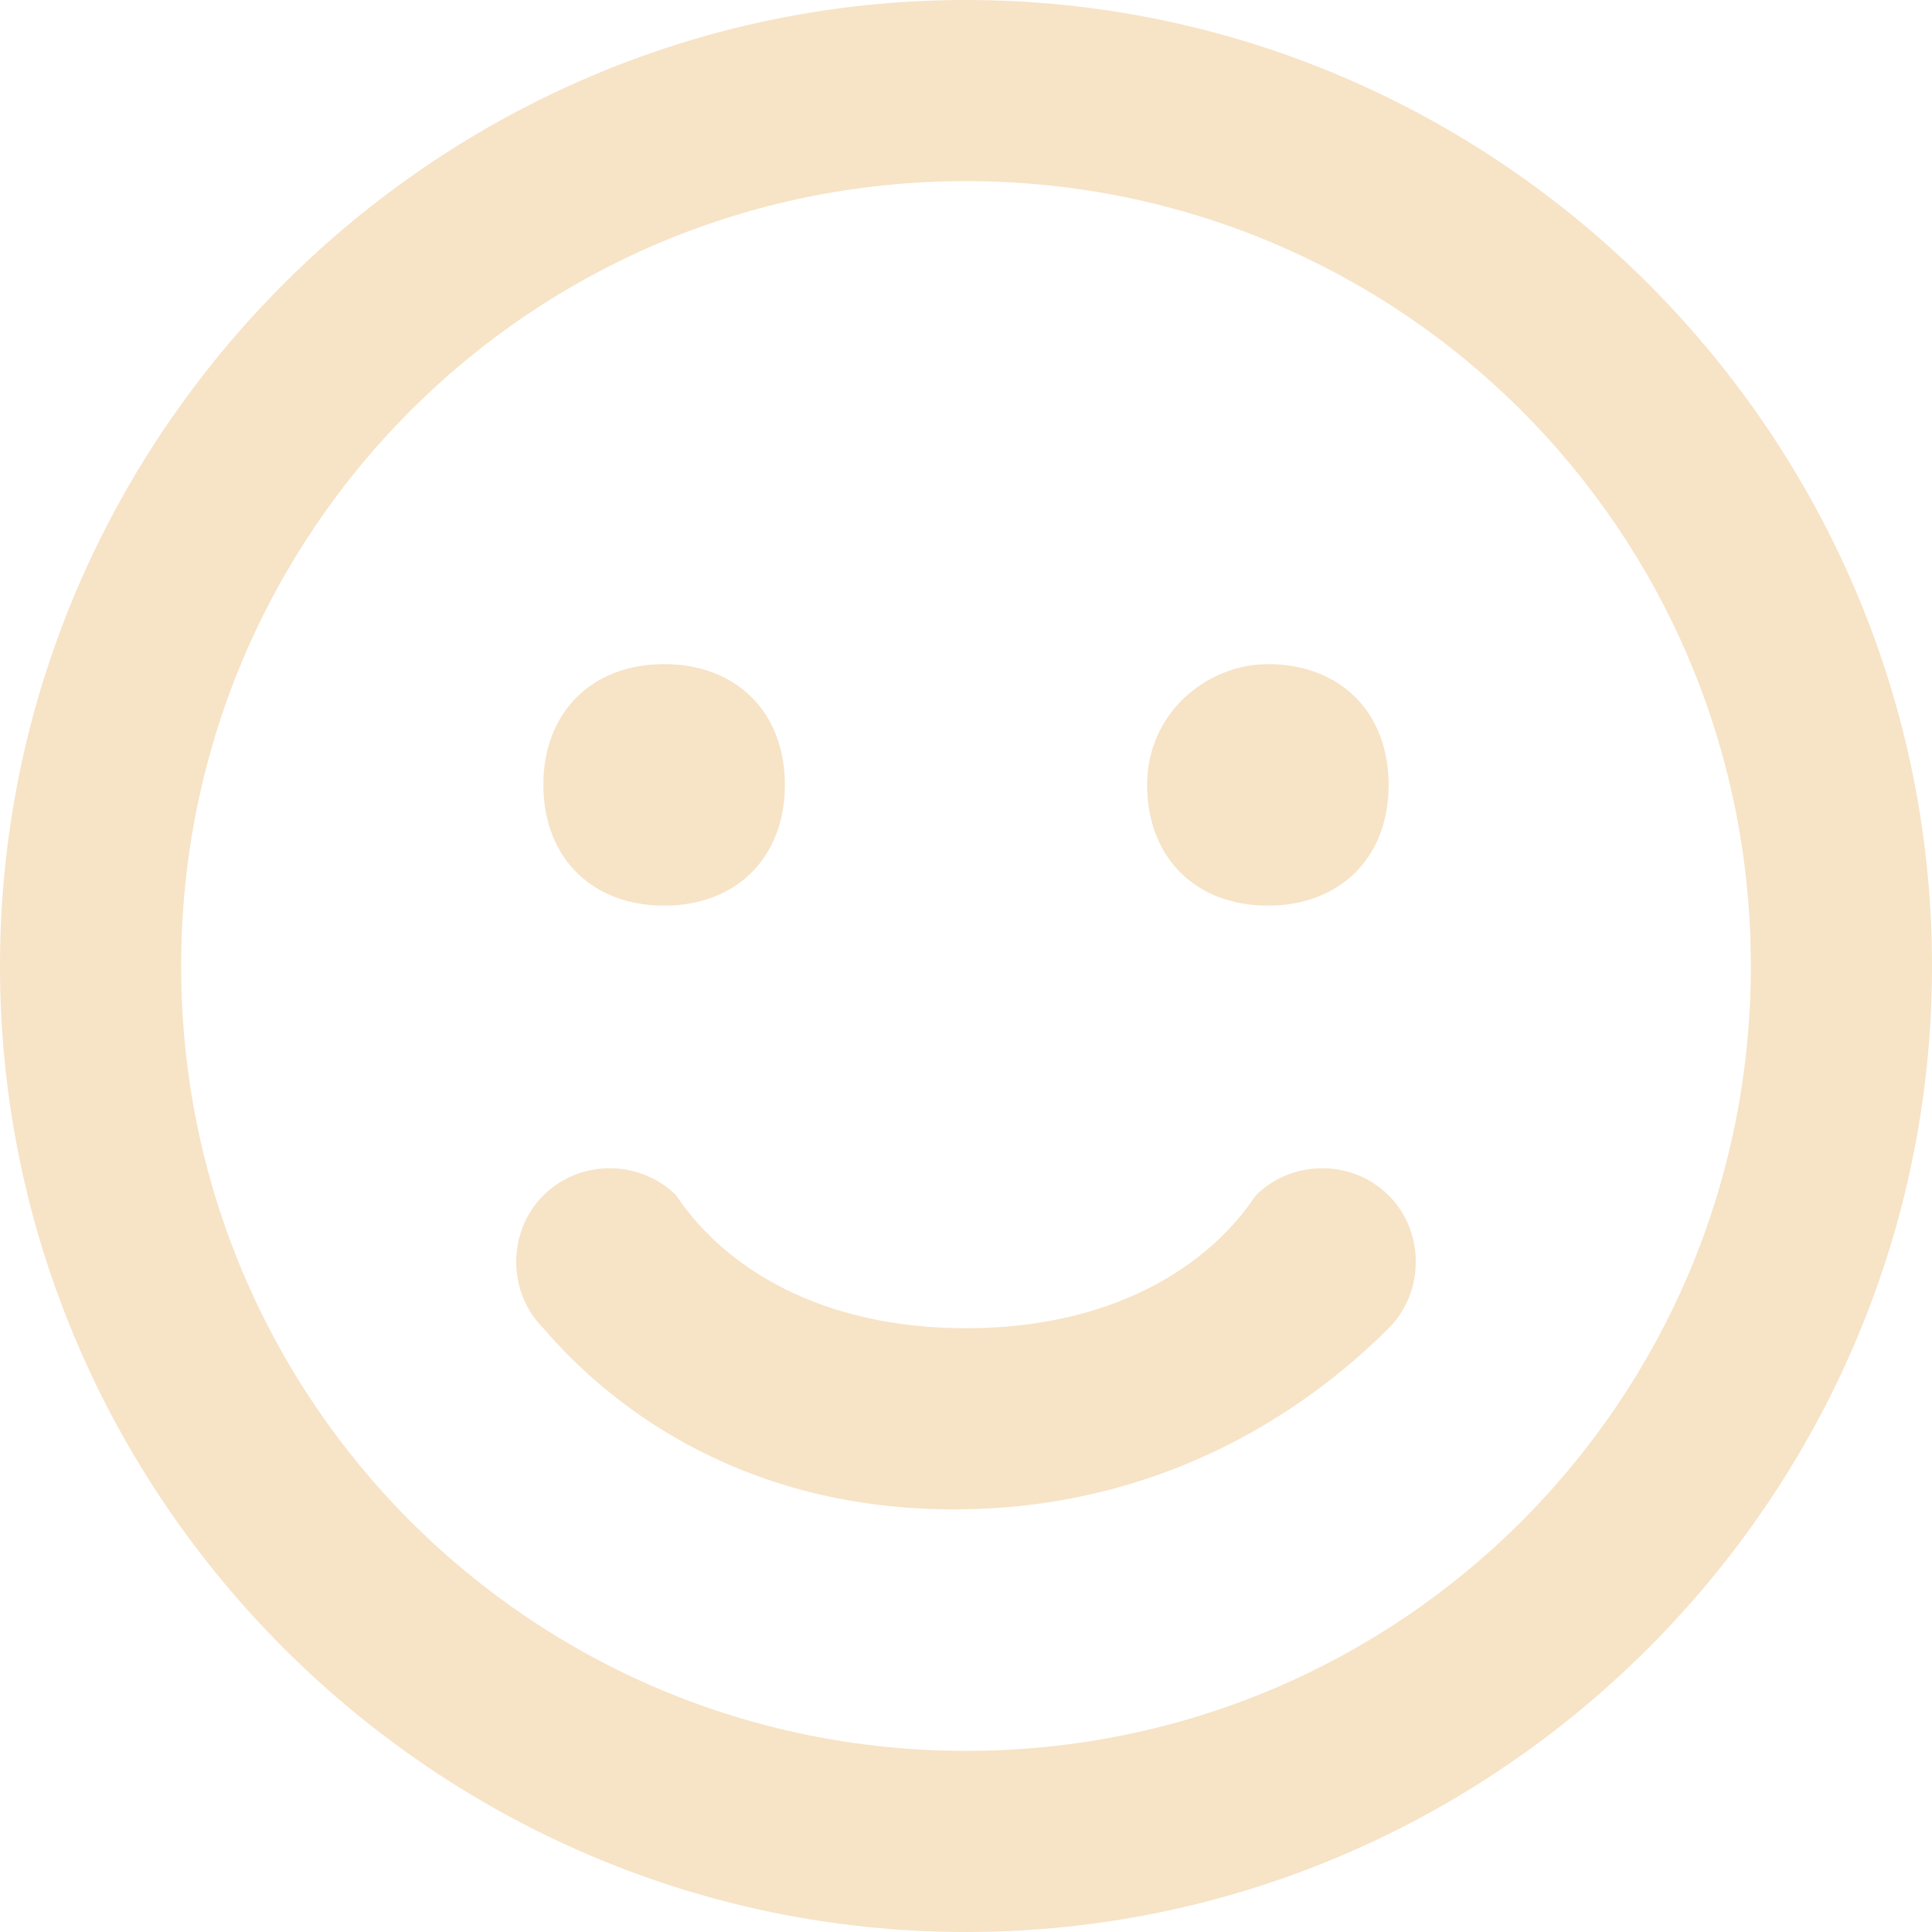 <?xml version="1.0" encoding="utf-8"?>
<!-- Generator: Adobe Illustrator 28.1.0, SVG Export Plug-In . SVG Version: 6.00 Build 0)  -->
<svg version="1.1" id="レイヤー_1" xmlns="http://www.w3.org/2000/svg" xmlns:xlink="http://www.w3.org/1999/xlink" x="0px"
	 y="0px" width="16px" height="16px" viewBox="0 0 16 16" style="enable-background:new 0 0 16 16;" xml:space="preserve">
<style type="text/css">
	.st0{fill:#F7E3C6;}
</style>
<path class="st0" d="M14.5,8c0-3.6-2.9-6.5-6.5-6.5S1.5,4.4,1.5,8s2.9,6.5,6.5,6.5S14.5,11.6,14.5,8z M0,8c0-4.4,3.6-8,8-8
	s8,3.6,8,8s-3.6,8-8,8S0,12.4,0,8z M5.6,9.9C6,10.5,6.8,11,8,11s2-0.5,2.4-1.1c0.3-0.3,0.8-0.3,1.1,0s0.3,0.8,0,1.1
	c-0.7,0.7-1.9,1.5-3.6,1.5S5.1,11.7,4.5,11c-0.3-0.3-0.3-0.8,0-1.1S5.3,9.6,5.6,9.9L5.6,9.9z M4.5,6.5c0-0.6,0.4-1,1-1s1,0.4,1,1
	s-0.4,1-1,1S4.5,7.1,4.5,6.5z M10.5,5.5c0.6,0,1,0.4,1,1s-0.4,1-1,1s-1-0.4-1-1S10,5.5,10.5,5.5z"/>
</svg>
